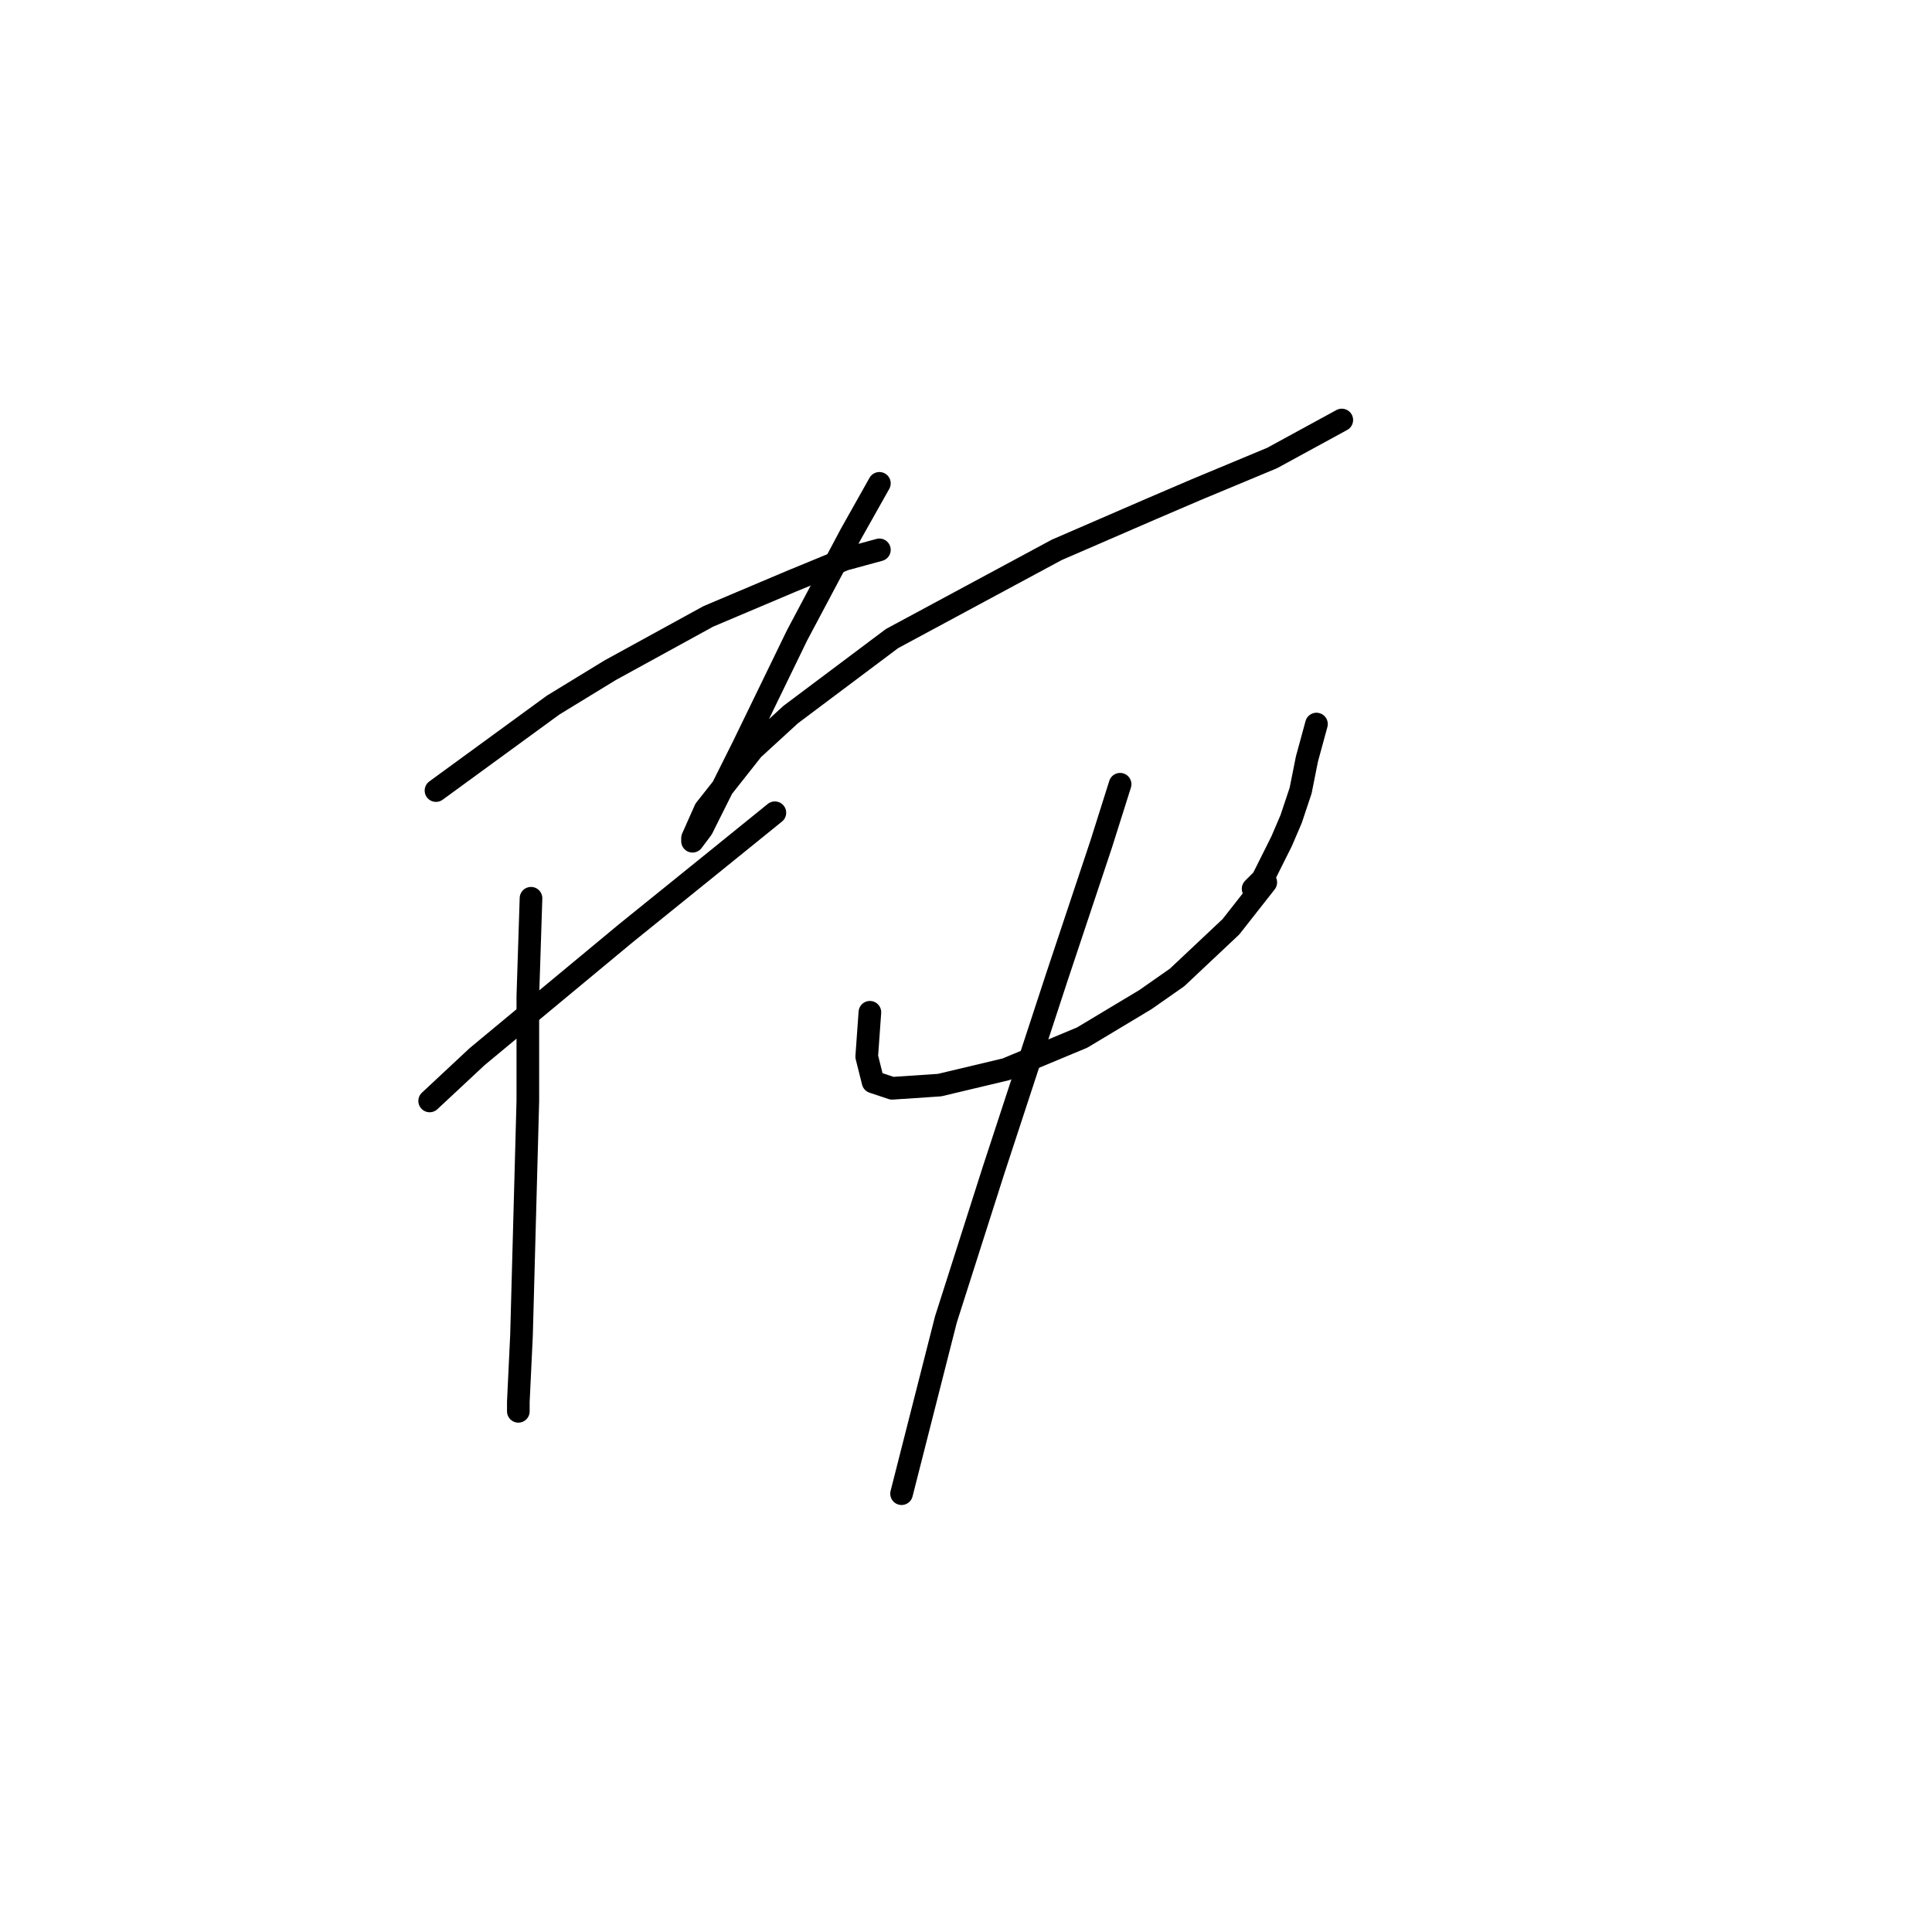 <?xml version="1.0" standalone="no"?>
    <svg width="256" height="256" xmlns="http://www.w3.org/2000/svg" version="1.1">
    <polyline stroke="black" stroke-width="3" stroke-linecap="round" fill="transparent" stroke-linejoin="round" points="57.771 104.754 73.298 93.423 80.852 88.807 93.862 81.672 104.773 77.056 111.908 74.118 116.524 72.859 116.524 72.859 " />
        <polyline stroke="black" stroke-width="3" stroke-linecap="round" fill="transparent" stroke-linejoin="round" points="56.931 145.881 63.226 140.006 82.951 123.639 93.862 114.826 102.675 107.692 102.675 107.692 " />
        <polyline stroke="black" stroke-width="3" stroke-linecap="round" fill="transparent" stroke-linejoin="round" points="70.361 119.023 69.941 132.032 69.941 145.881 69.102 176.937 68.682 185.75 68.682 187.009 68.682 187.009 " />
        <polyline stroke="black" stroke-width="3" stroke-linecap="round" fill="transparent" stroke-linejoin="round" points="116.524 64.046 112.747 70.761 105.613 84.19 98.478 98.879 93.023 109.79 91.764 111.469 91.764 111.049 93.442 107.272 99.737 99.298 104.773 94.682 118.203 84.61 140.025 72.859 152.615 67.404 158.491 64.886 168.563 60.689 177.795 55.653 177.795 55.653 " />
        <polyline stroke="black" stroke-width="3" stroke-linecap="round" fill="transparent" stroke-linejoin="round" points="115.265 134.131 114.845 140.006 115.685 143.363 118.203 144.203 124.498 143.783 133.311 141.685 143.383 137.488 151.776 132.452 155.973 129.514 163.107 122.8 167.723 116.924 167.723 116.924 " />
        <polyline stroke="black" stroke-width="3" stroke-linecap="round" fill="transparent" stroke-linejoin="round" points="174.438 95.941 173.179 100.557 172.34 104.754 171.081 108.531 169.822 111.469 167.304 116.505 166.045 117.764 166.045 117.764 " />
        <polyline stroke="black" stroke-width="3" stroke-linecap="round" fill="transparent" stroke-linejoin="round" points="148.419 103.915 145.901 111.888 140.025 129.514 131.632 155.114 125.337 174.838 119.462 197.92 119.462 197.92 " />
        </svg>
